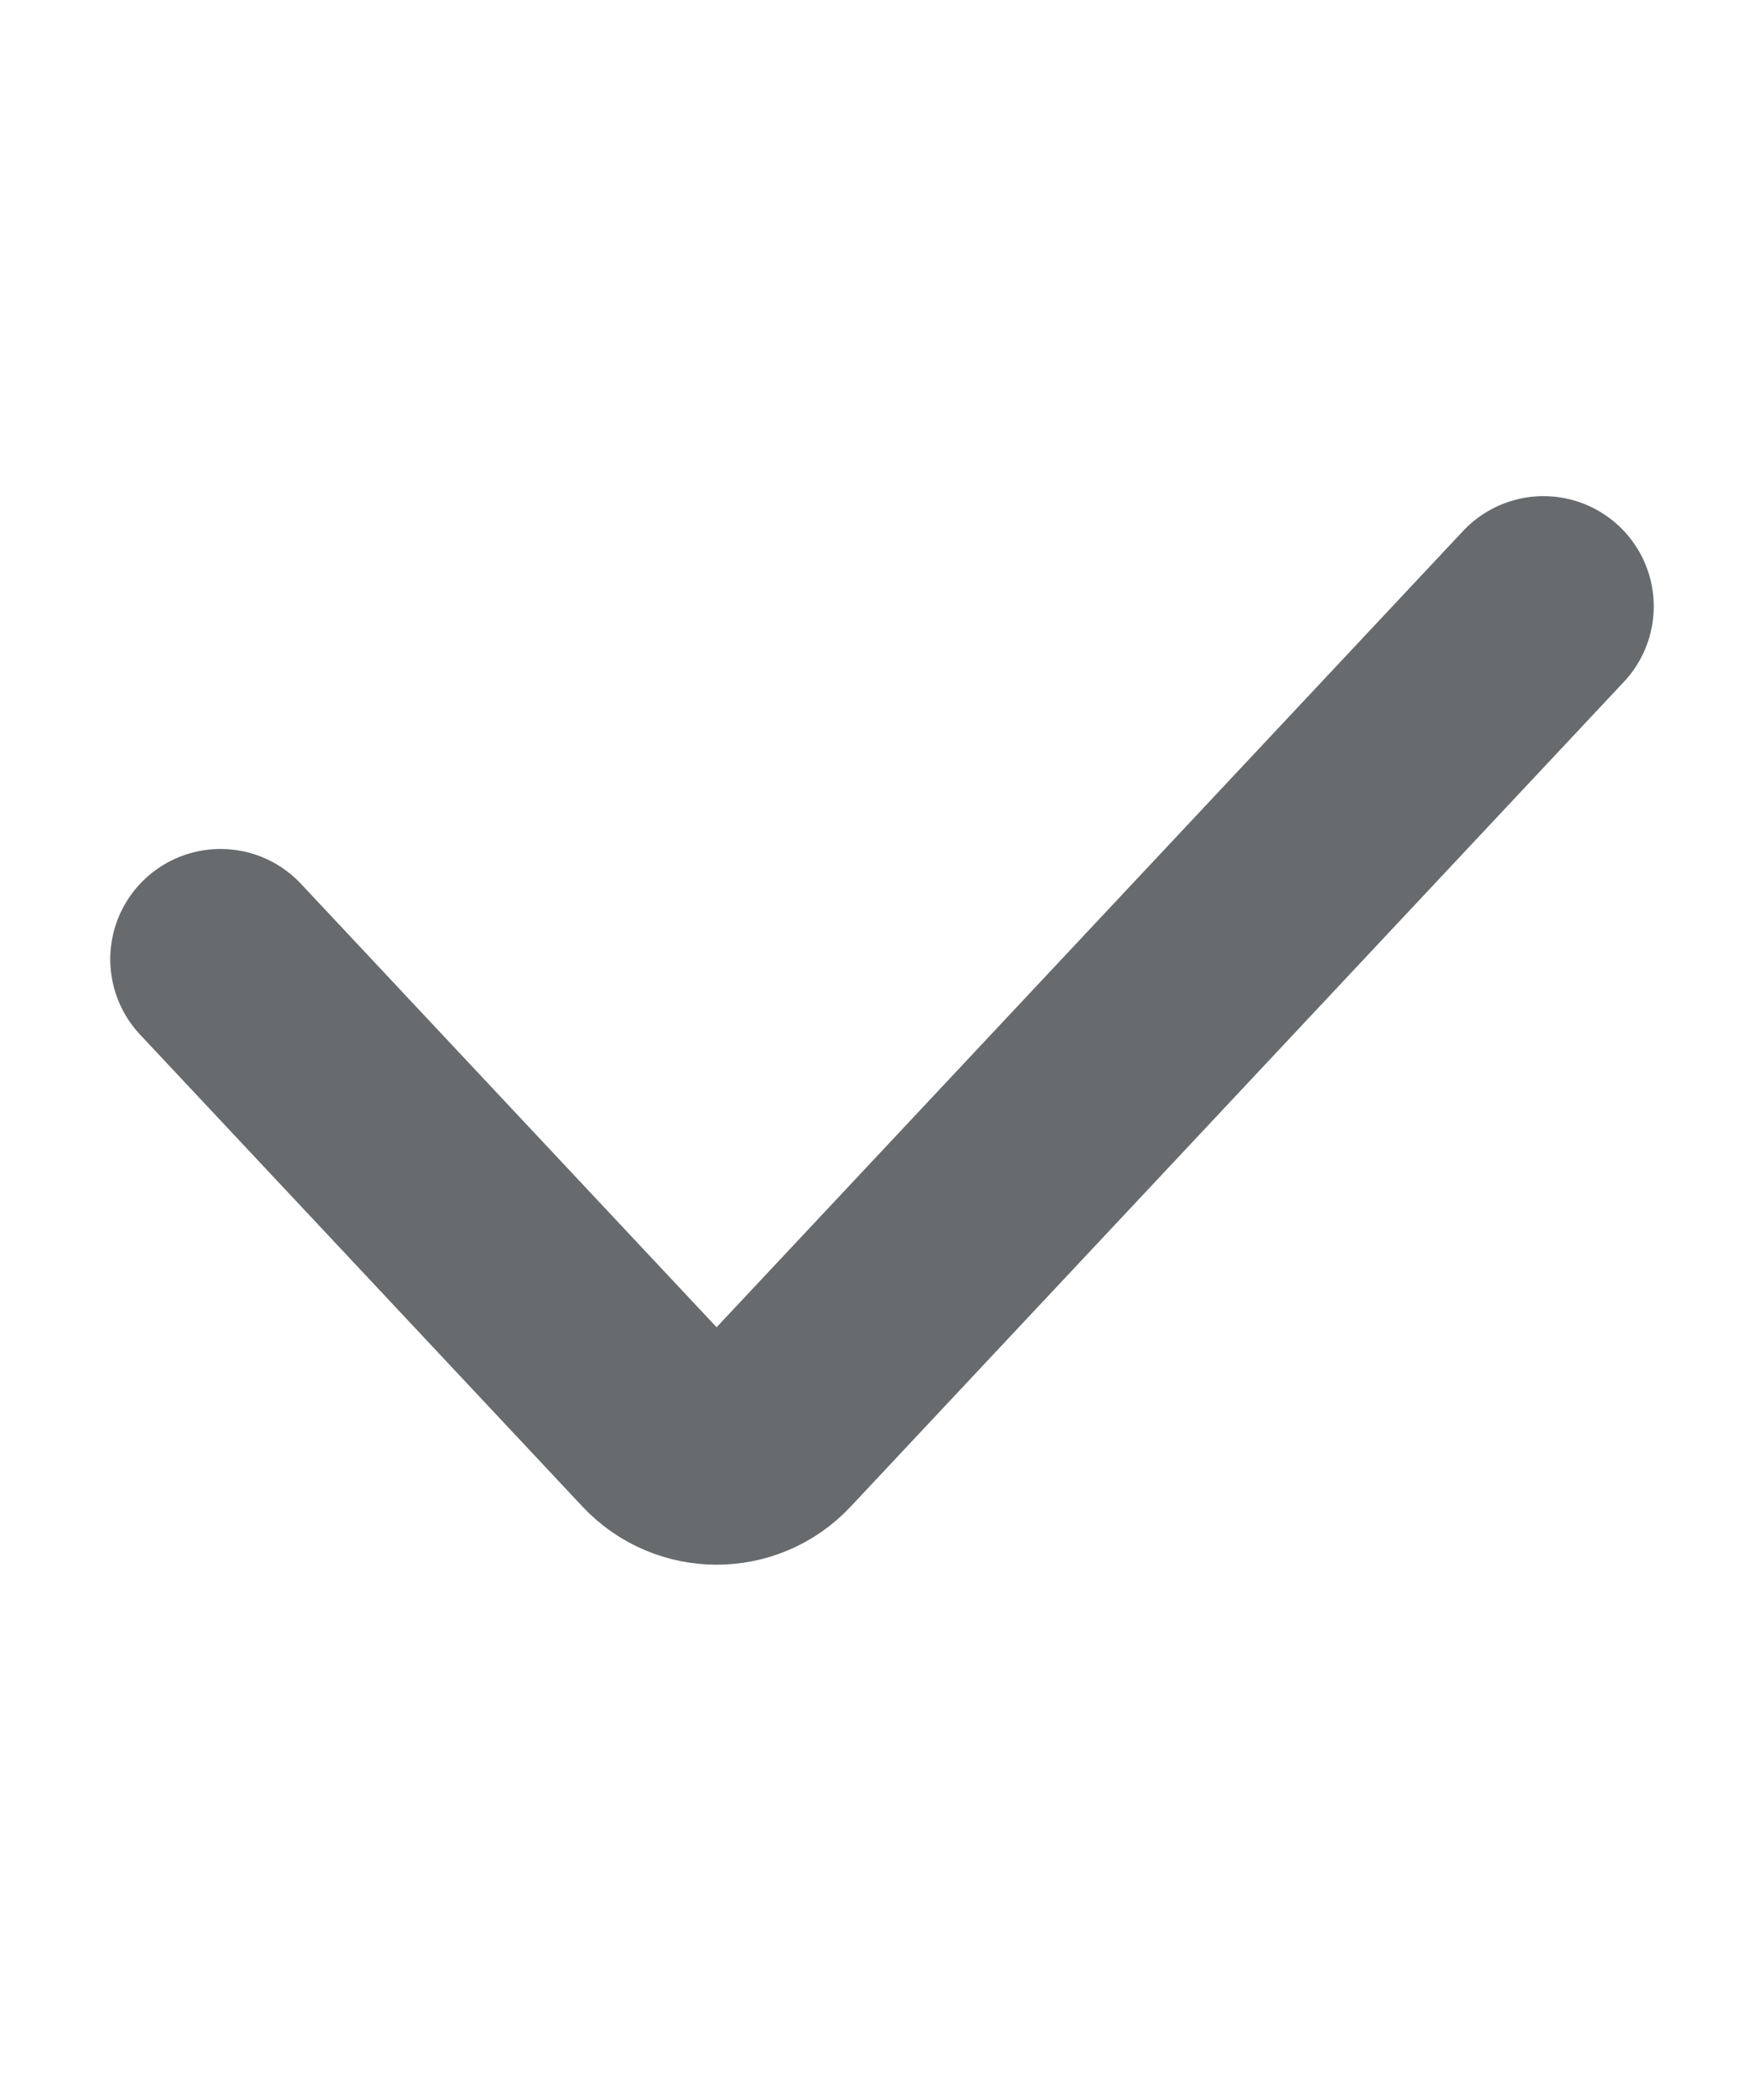 <svg width="16" height="19" viewBox="0 0 24 24" fill="none" xmlns="http://www.w3.org/2000/svg">
<g id="check">
<path id="icon" d="M3 10.8L9.02 17.222C9.416 17.643 10.085 17.643 10.479 17.222L21 6" stroke="#686B6E" stroke-width="3" stroke-linecap="round"/>
</g>
</svg>

